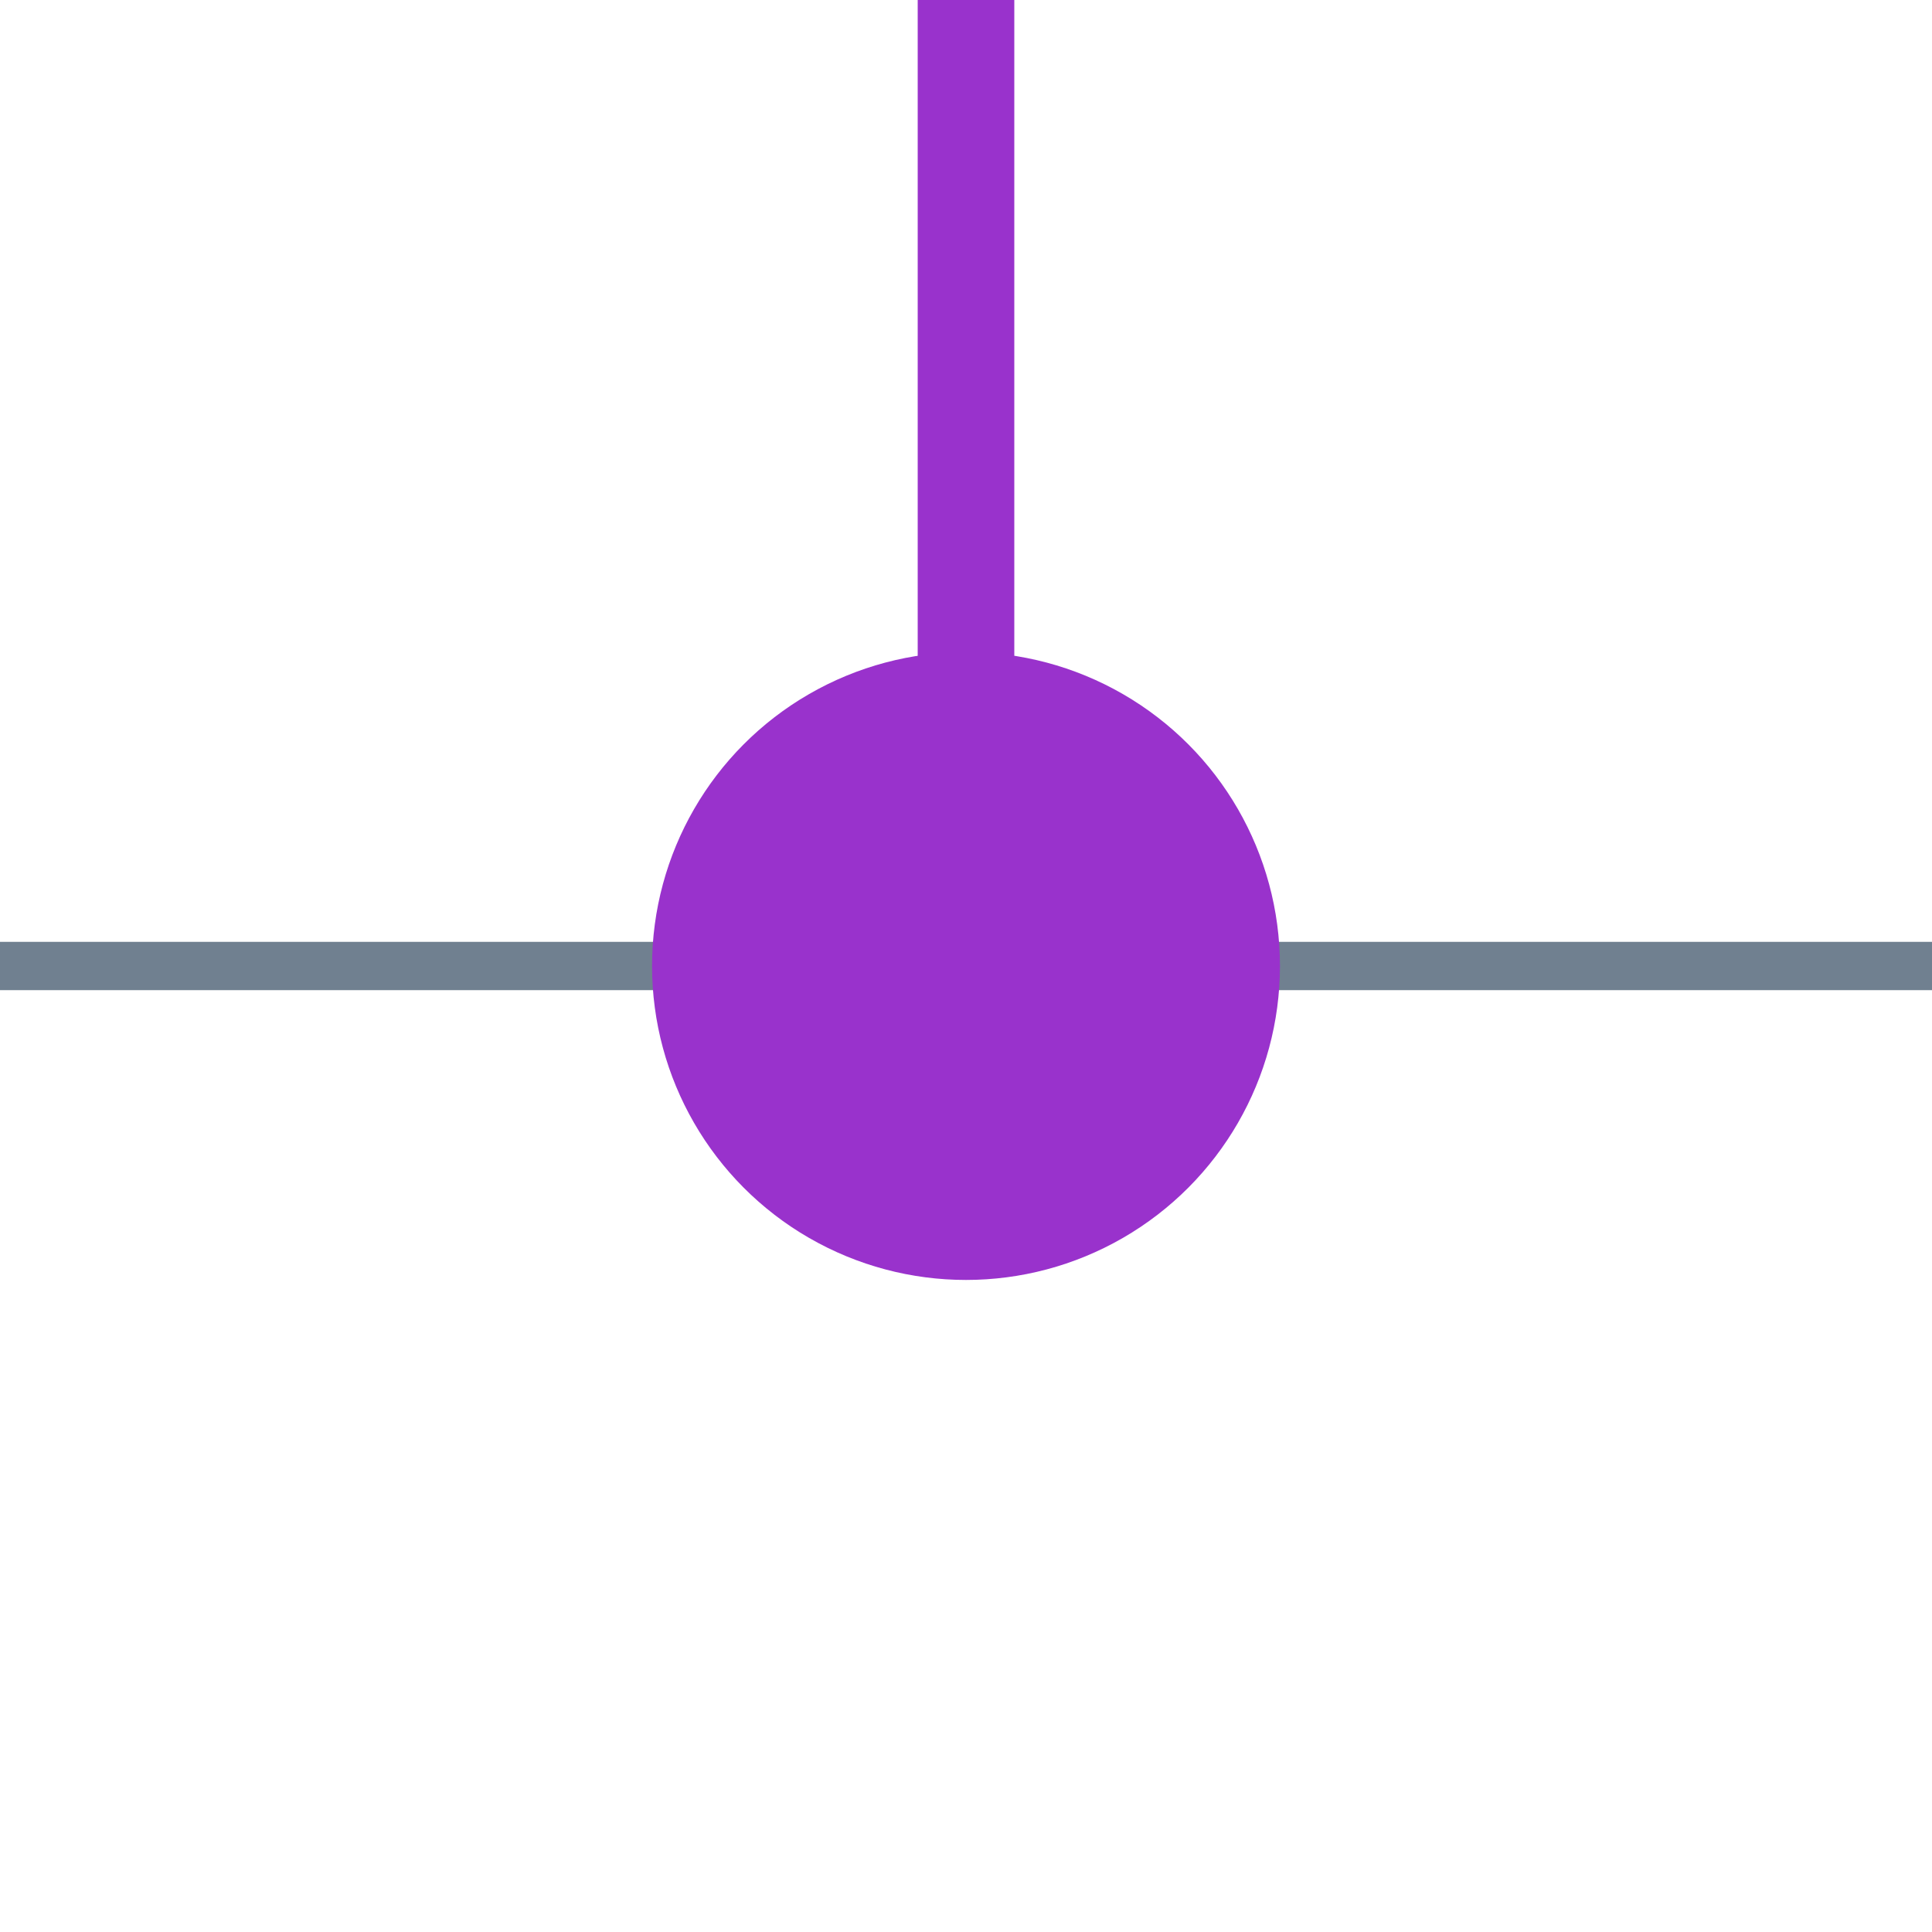 <?xml version="1.0" encoding="utf-8"?>
<svg width="40" height="40" xmlns="http://www.w3.org/2000/svg">
  <g>
    <line x1="0" y1="20" x2="40" y2="20" style="stroke:slategray;stroke-width:1" />
    <circle cx="20" cy="20" r="6" stroke="darkorchid" fill="darkorchid" />
    <line x1="20" y1="20" x2="20" y2="0" style="stroke:darkorchid;stroke-width:2;" />
  </g>
</svg>